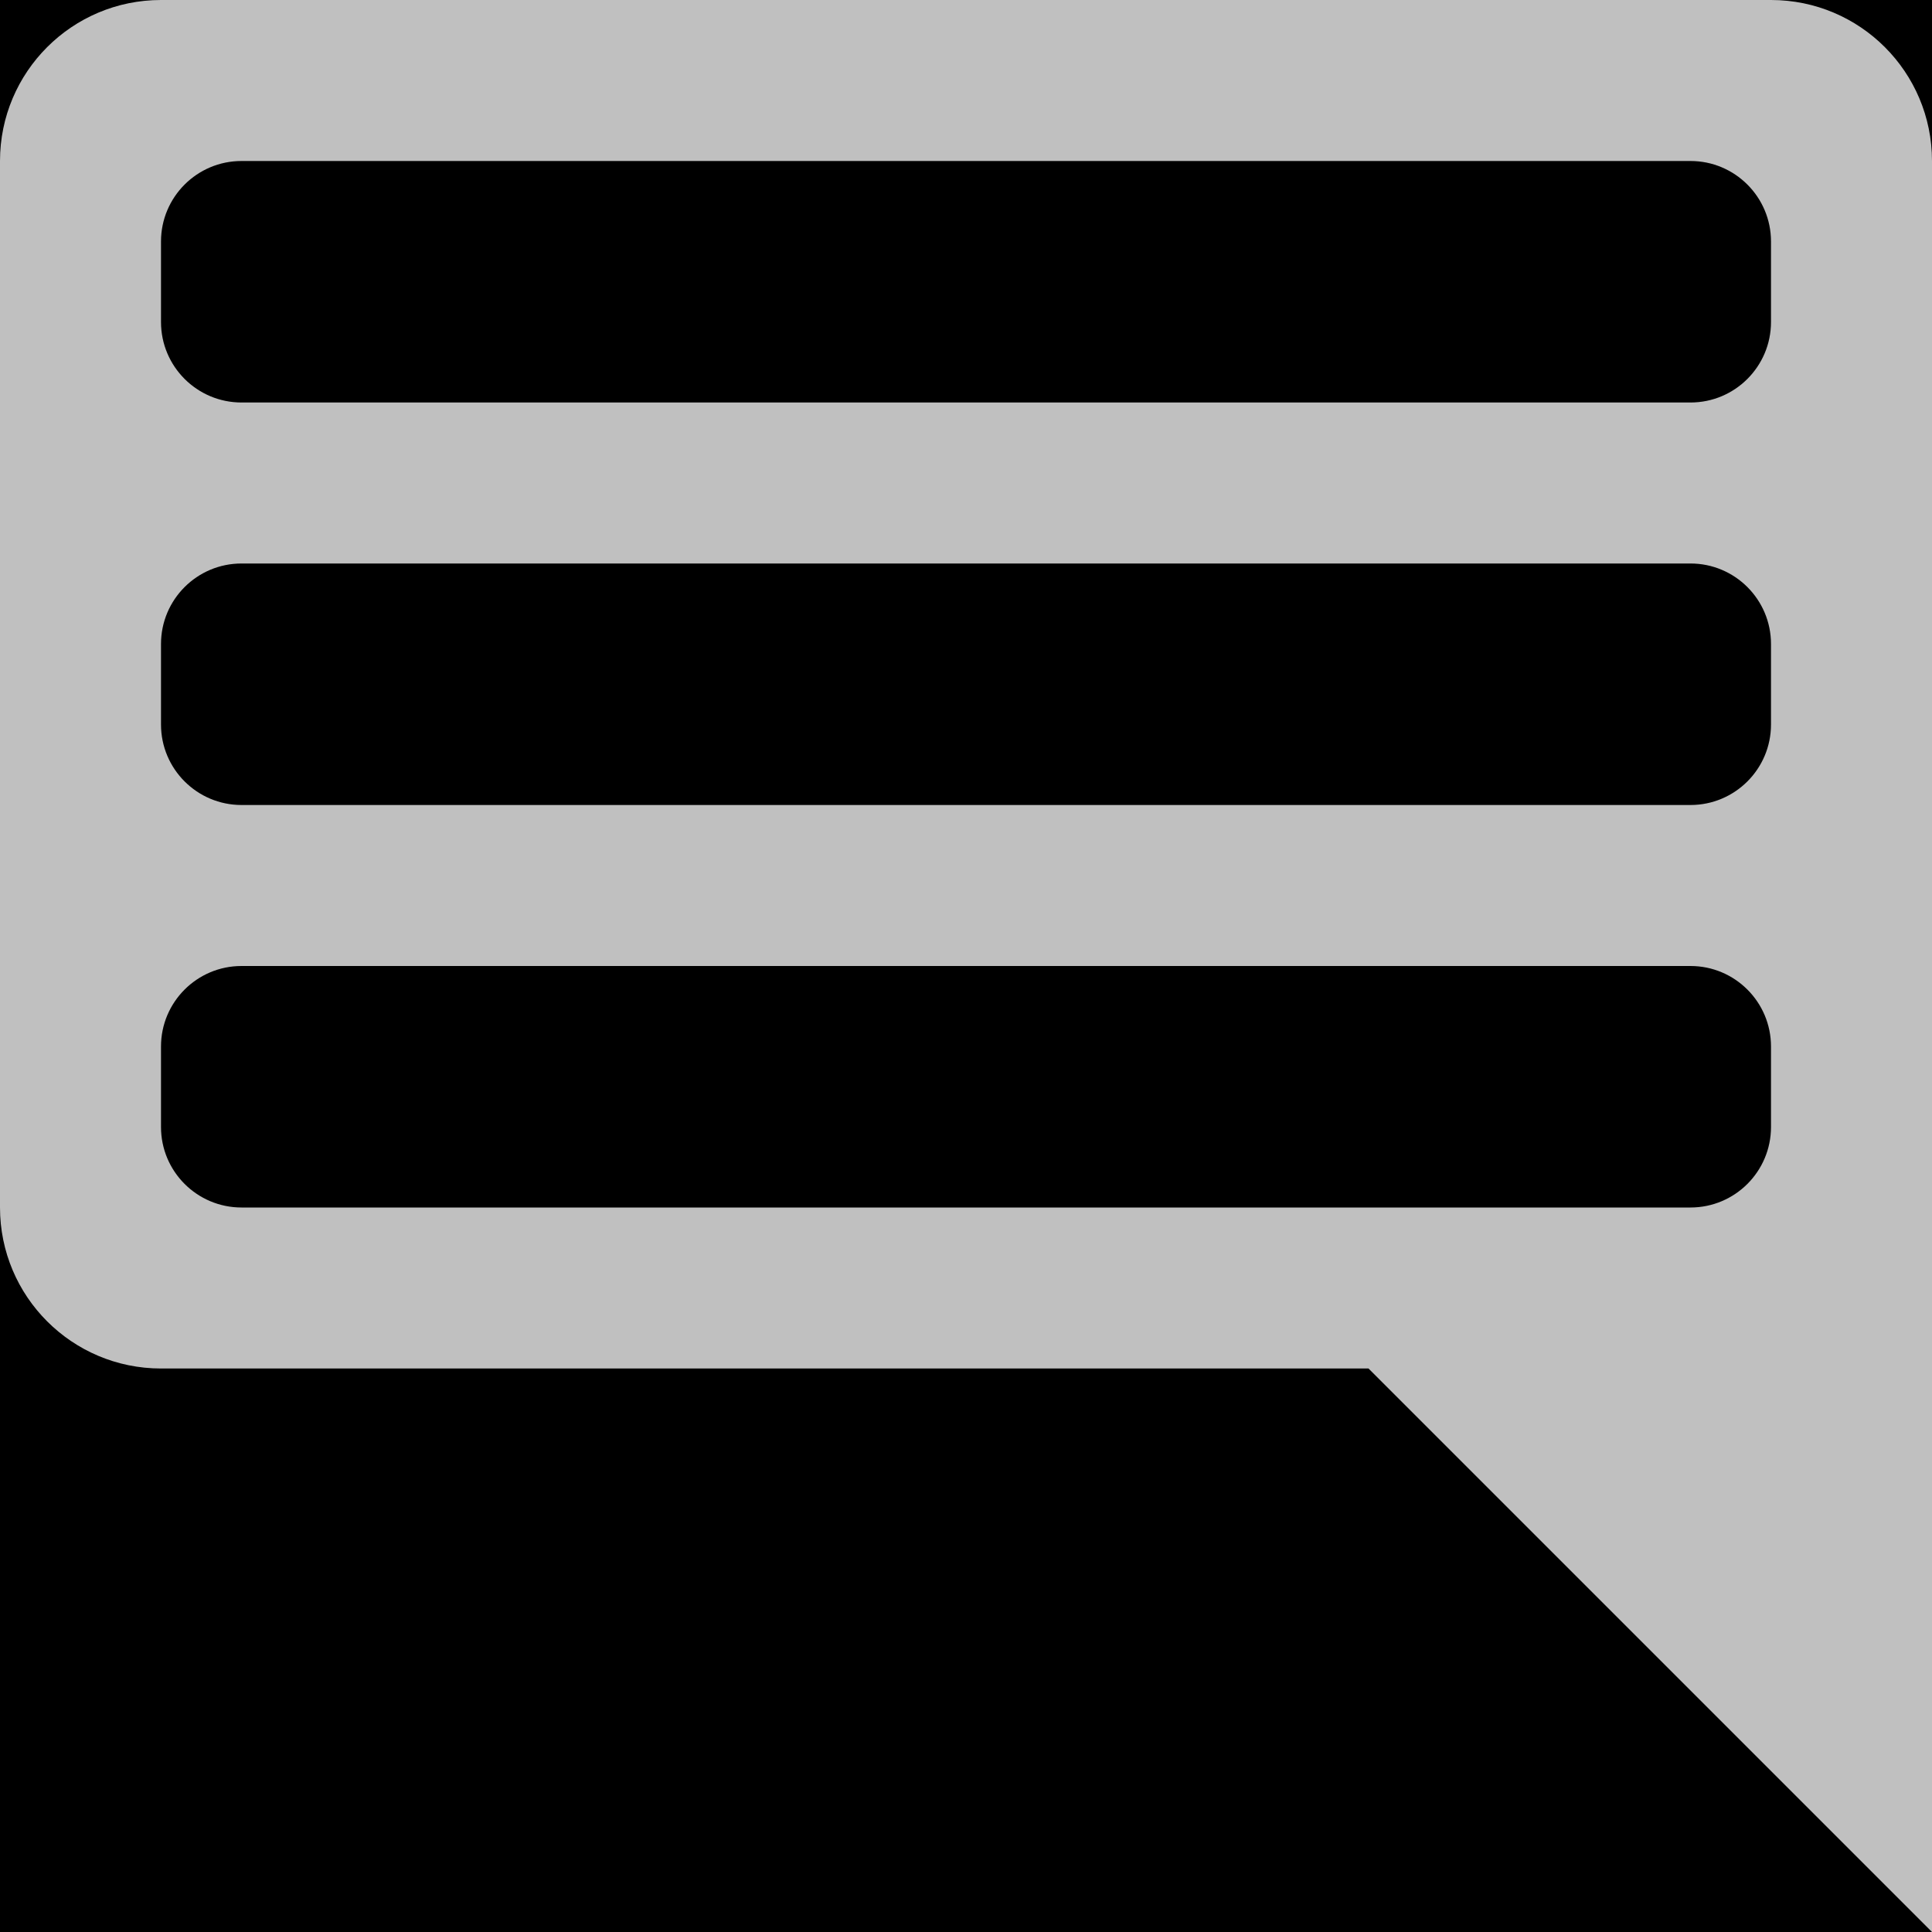 <?xml version="1.0" encoding="UTF-8" standalone="no"?>
<!-- Created with Inkscape (http://www.inkscape.org/) -->

<svg
   xmlns:dc="http://purl.org/dc/elements/1.1/"
   xmlns:cc="http://creativecommons.org/ns#"
   xmlns:rdf="http://www.w3.org/1999/02/22-rdf-syntax-ns#"
   xmlns:svg="http://www.w3.org/2000/svg"
   xmlns="http://www.w3.org/2000/svg"
   xmlns:sodipodi="http://sodipodi.sourceforge.net/DTD/sodipodi-0.dtd"
   xmlns:inkscape="http://www.inkscape.org/namespaces/inkscape"
   width="24"
   height="24"
   id="svg4909"
   version="1.1"
   inkscape:version="0.48.2 r9819"
   sodipodi:docname="ic_action_comment.svg">
  <defs
     id="defs4911" />
  <sodipodi:namedview
     id="base"
     pagecolor="#ffffff"
     bordercolor="#666666"
     borderopacity="1.0"
     inkscape:pageopacity="0.0"
     inkscape:pageshadow="2"
     inkscape:zoom="15.839192"
     inkscape:cx="6.6206265"
     inkscape:cy="17.337179"
     inkscape:document-units="px"
     inkscape:current-layer="background"
     showgrid="false"
     inkscape:window-width="1440"
     inkscape:window-height="852"
     inkscape:window-x="0"
     inkscape:window-y="0"
     inkscape:window-maximized="1" />
  <g
     inkscape:groupmode="layer"
     id="background"
     inkscape:label="background"
     transform="translate(0,-1000)">
    <rect
       style="fill:#000000;fill-opacity:1;stroke:none"
       id="rect5426"
       width="24"
       height="24"
       x="0"
       y="1000" />
  </g>
  <g
     inkscape:label="icon"
     inkscape:groupmode="layer"
     id="icon"
     transform="translate(0,-1028.362)">
    <path
       style="opacity:0.8;fill:#ffffff;fill-opacity:0.941;stroke:none"
       d="M 2 0 C 0.895 0 0 0.895 0 2 L 0 15 C 0 16.105 0.895 17 2 17 L 17 17 L 24 24 L 24 16 L 24 2 C 24 0.895 23.105 0 22 0 L 2 0 z M 3 2 L 4 2 L 20 2 L 21 2 C 21.552 2 22 2.448 22 3 L 22 4 C 22 4.552 21.552 5 21 5 L 20 5 L 4 5 L 3 5 C 2.448 5 2 4.552 2 4 L 2 3 C 2 2.448 2.448 2 3 2 z M 3 7 L 4 7 L 20 7 L 21 7 C 21.552 7 22 7.448 22 8 L 22 9 C 22 9.552 21.552 10 21 10 L 20 10 L 4 10 L 3 10 C 2.448 10 2 9.552 2 9 L 2 8 C 2 7.448 2.448 7 3 7 z M 3 12 L 4 12 L 20 12 L 21 12 C 21.552 12 22 12.448 22 13 L 22 14 C 22 14.552 21.552 15 21 15 L 20 15 L 4 15 L 3 15 C 2.448 15 2 14.552 2 14 L 2 13 C 2 12.448 2.448 12 3 12 z "
       transform="translate(0,1028.362)"
       id="path2985" />
  </g>
</svg>

